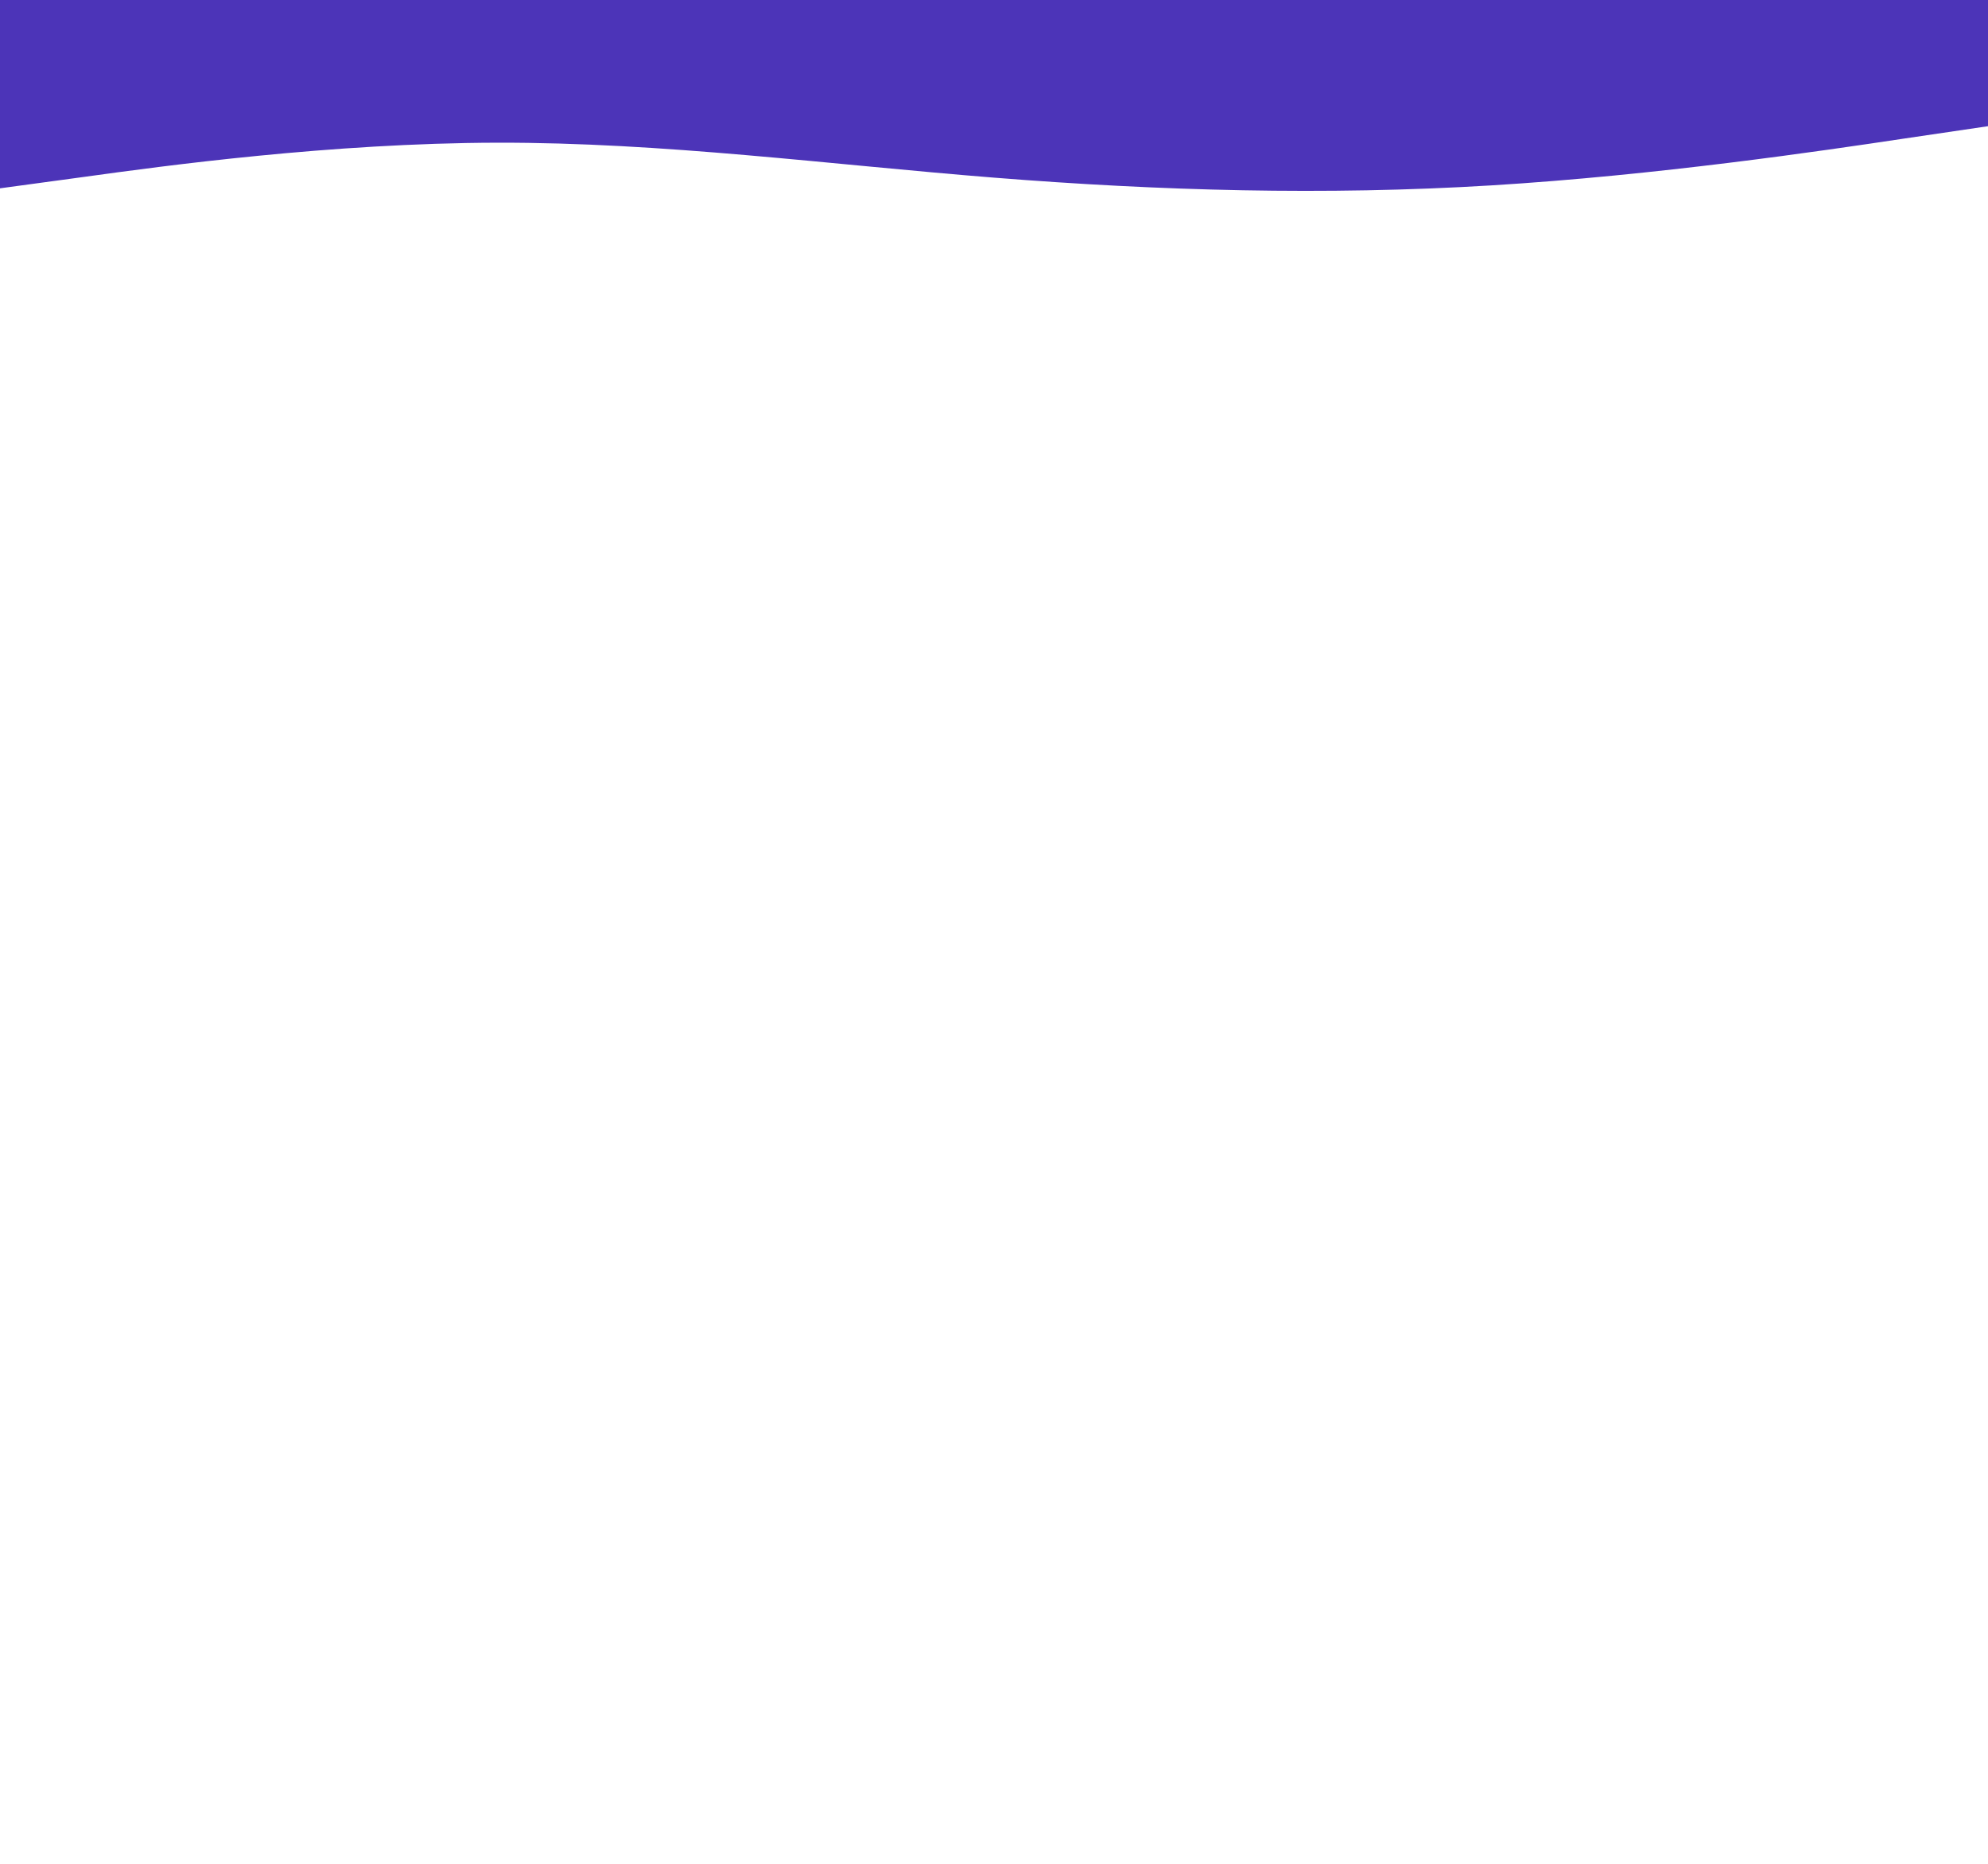 <svg id="visual" viewBox="0 0 1024 960" width="1024" height="960" xmlns="http://www.w3.org/2000/svg" xmlns:xlink="http://www.w3.org/1999/xlink" version="1.1"><path d="M0 97L42.7 91.2C85.3 85.3 170.7 73.7 256 73.5C341.3 73.3 426.7 84.7 512 91.5C597.3 98.3 682.7 100.7 768 95.5C853.3 90.3 938.7 77.7 981.3 71.3L1024 65L1024 0L981.3 0C938.7 0 853.3 0 768 0C682.7 0 597.3 0 512 0C426.7 0 341.3 0 256 0C170.7 0 85.3 0 42.7 0L0 0Z" fill="#4c34b8" stroke-linecap="round" stroke-linejoin="miter"></path></svg>